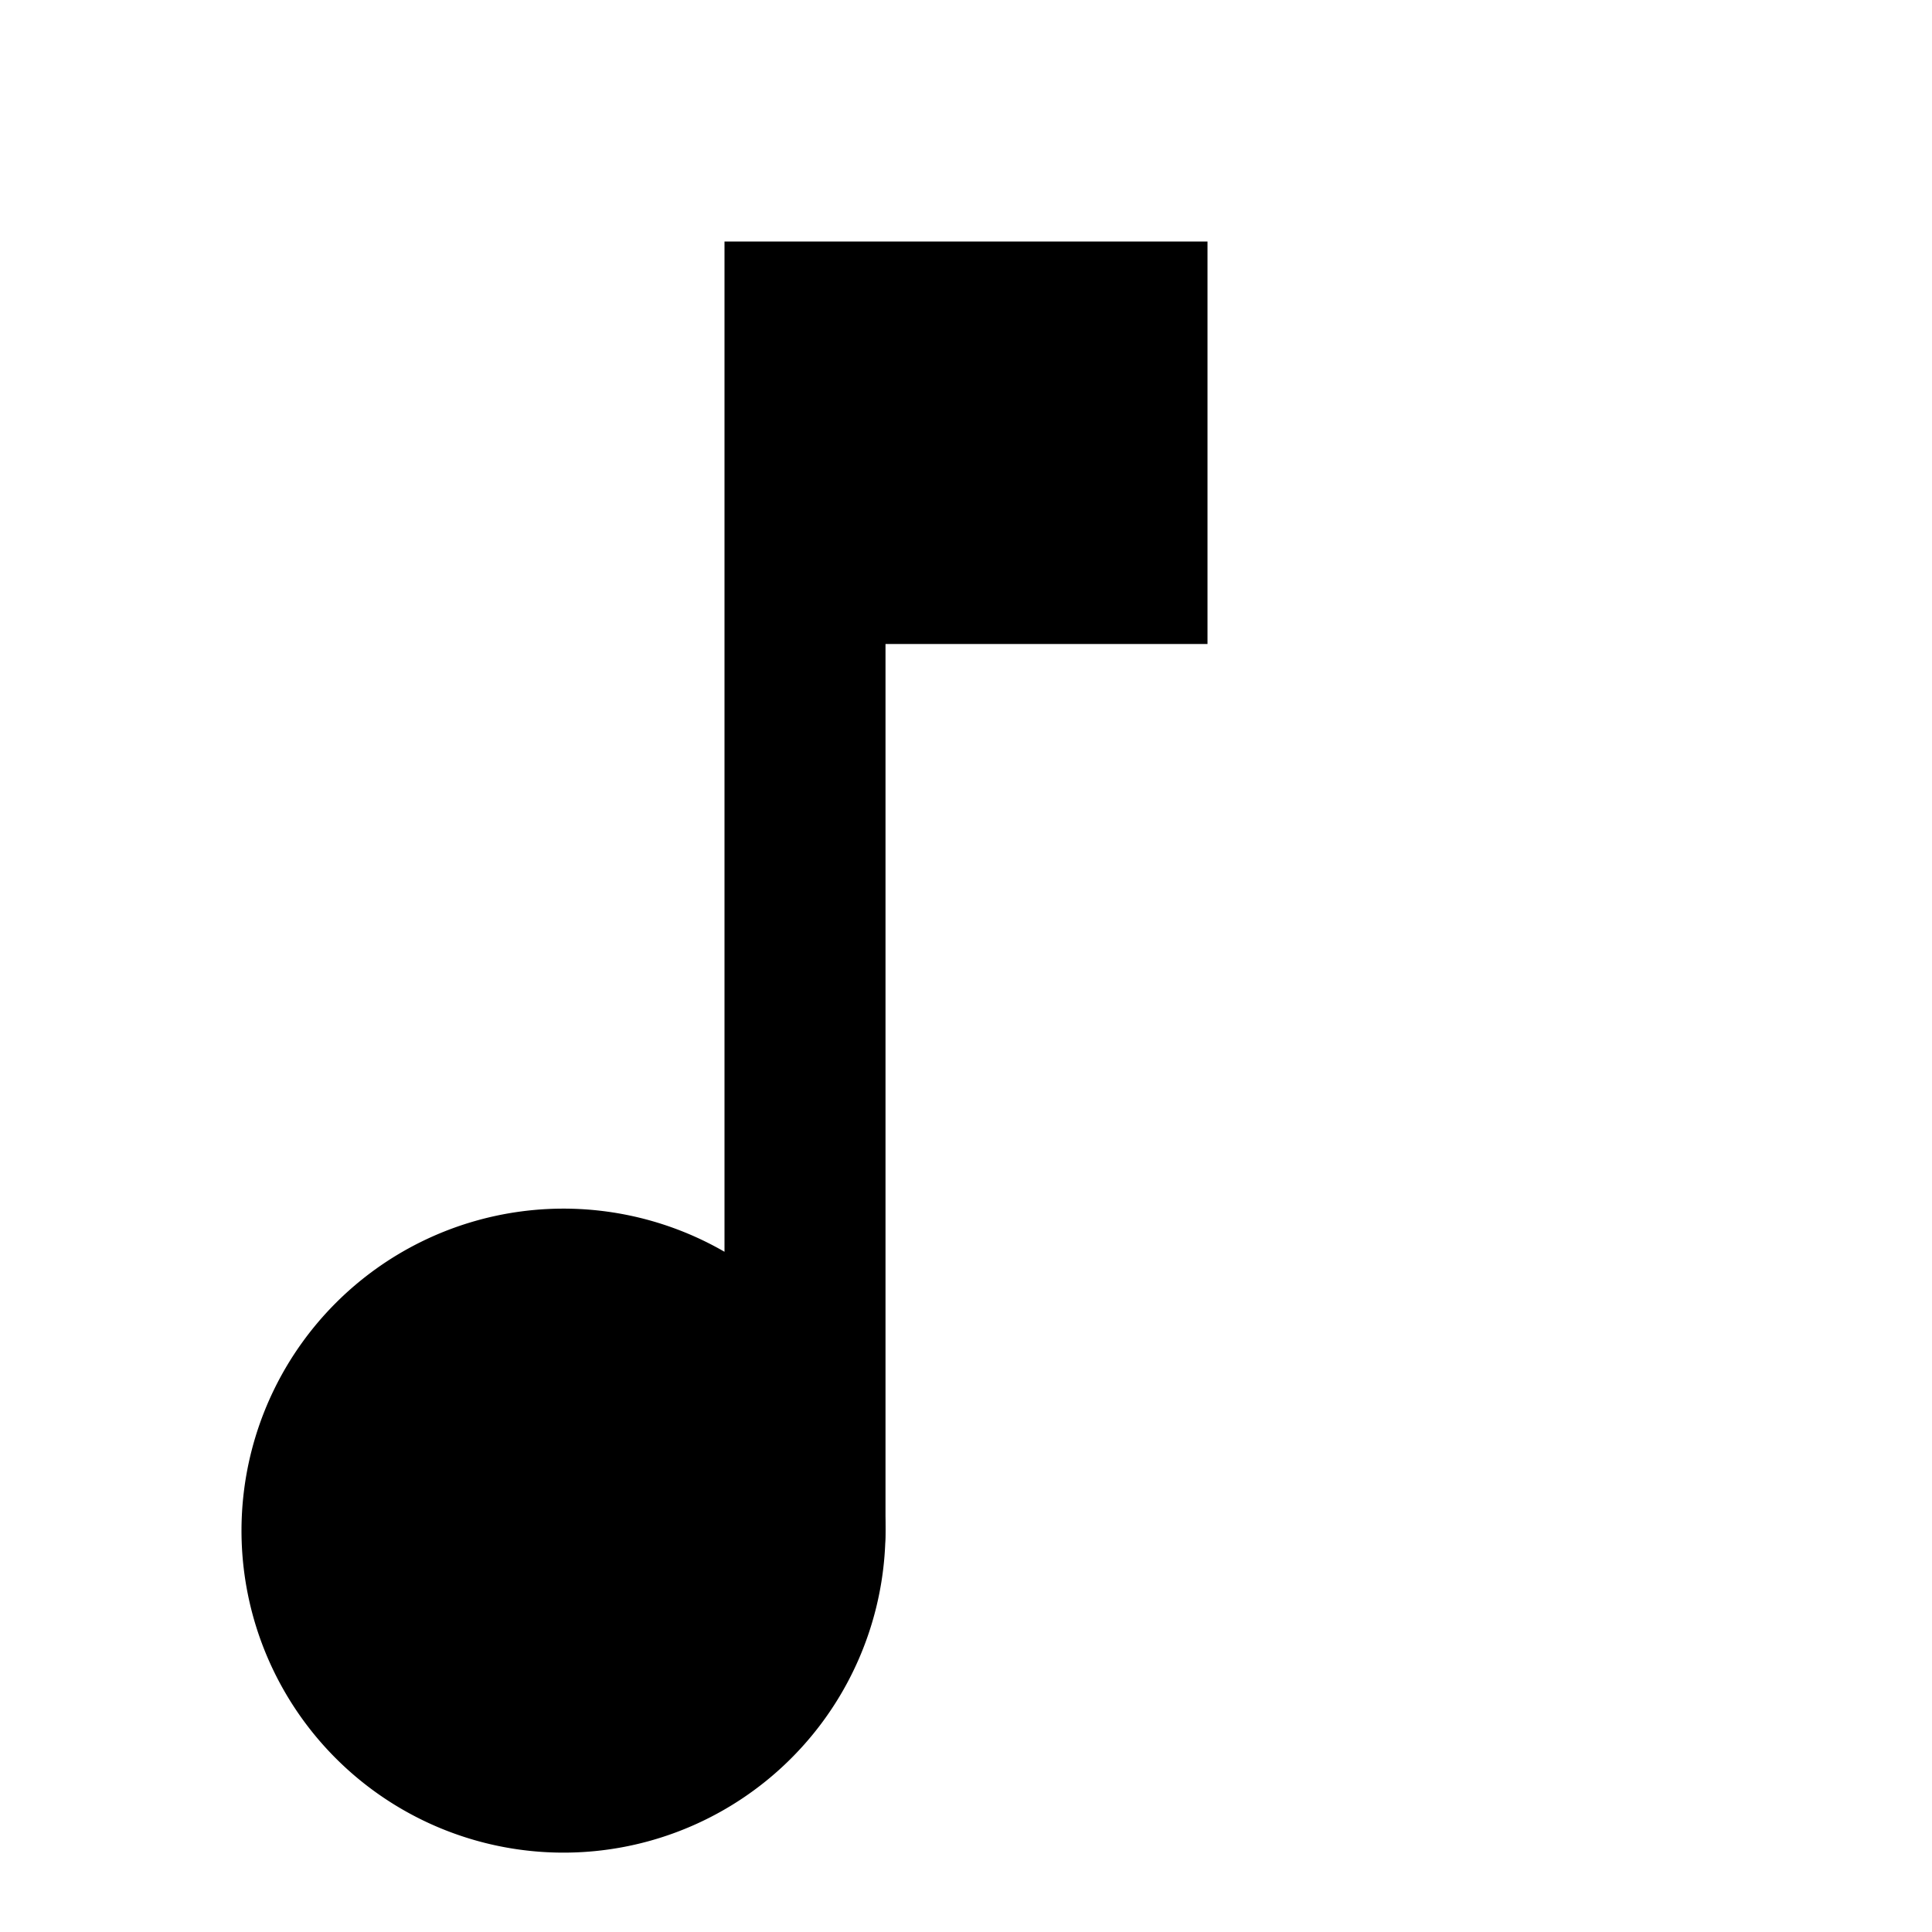 <svg width="100" height="100" viewBox="0 0 24 24" fill="none" xmlns="http://www.w3.org/2000/svg">
  <path d="M9 3v12.55A4 4 0 1 0 11 19V8h4V3H9z" fill="black"/>
  <circle cx="9" cy="19" r="2" fill="black"/>
</svg>